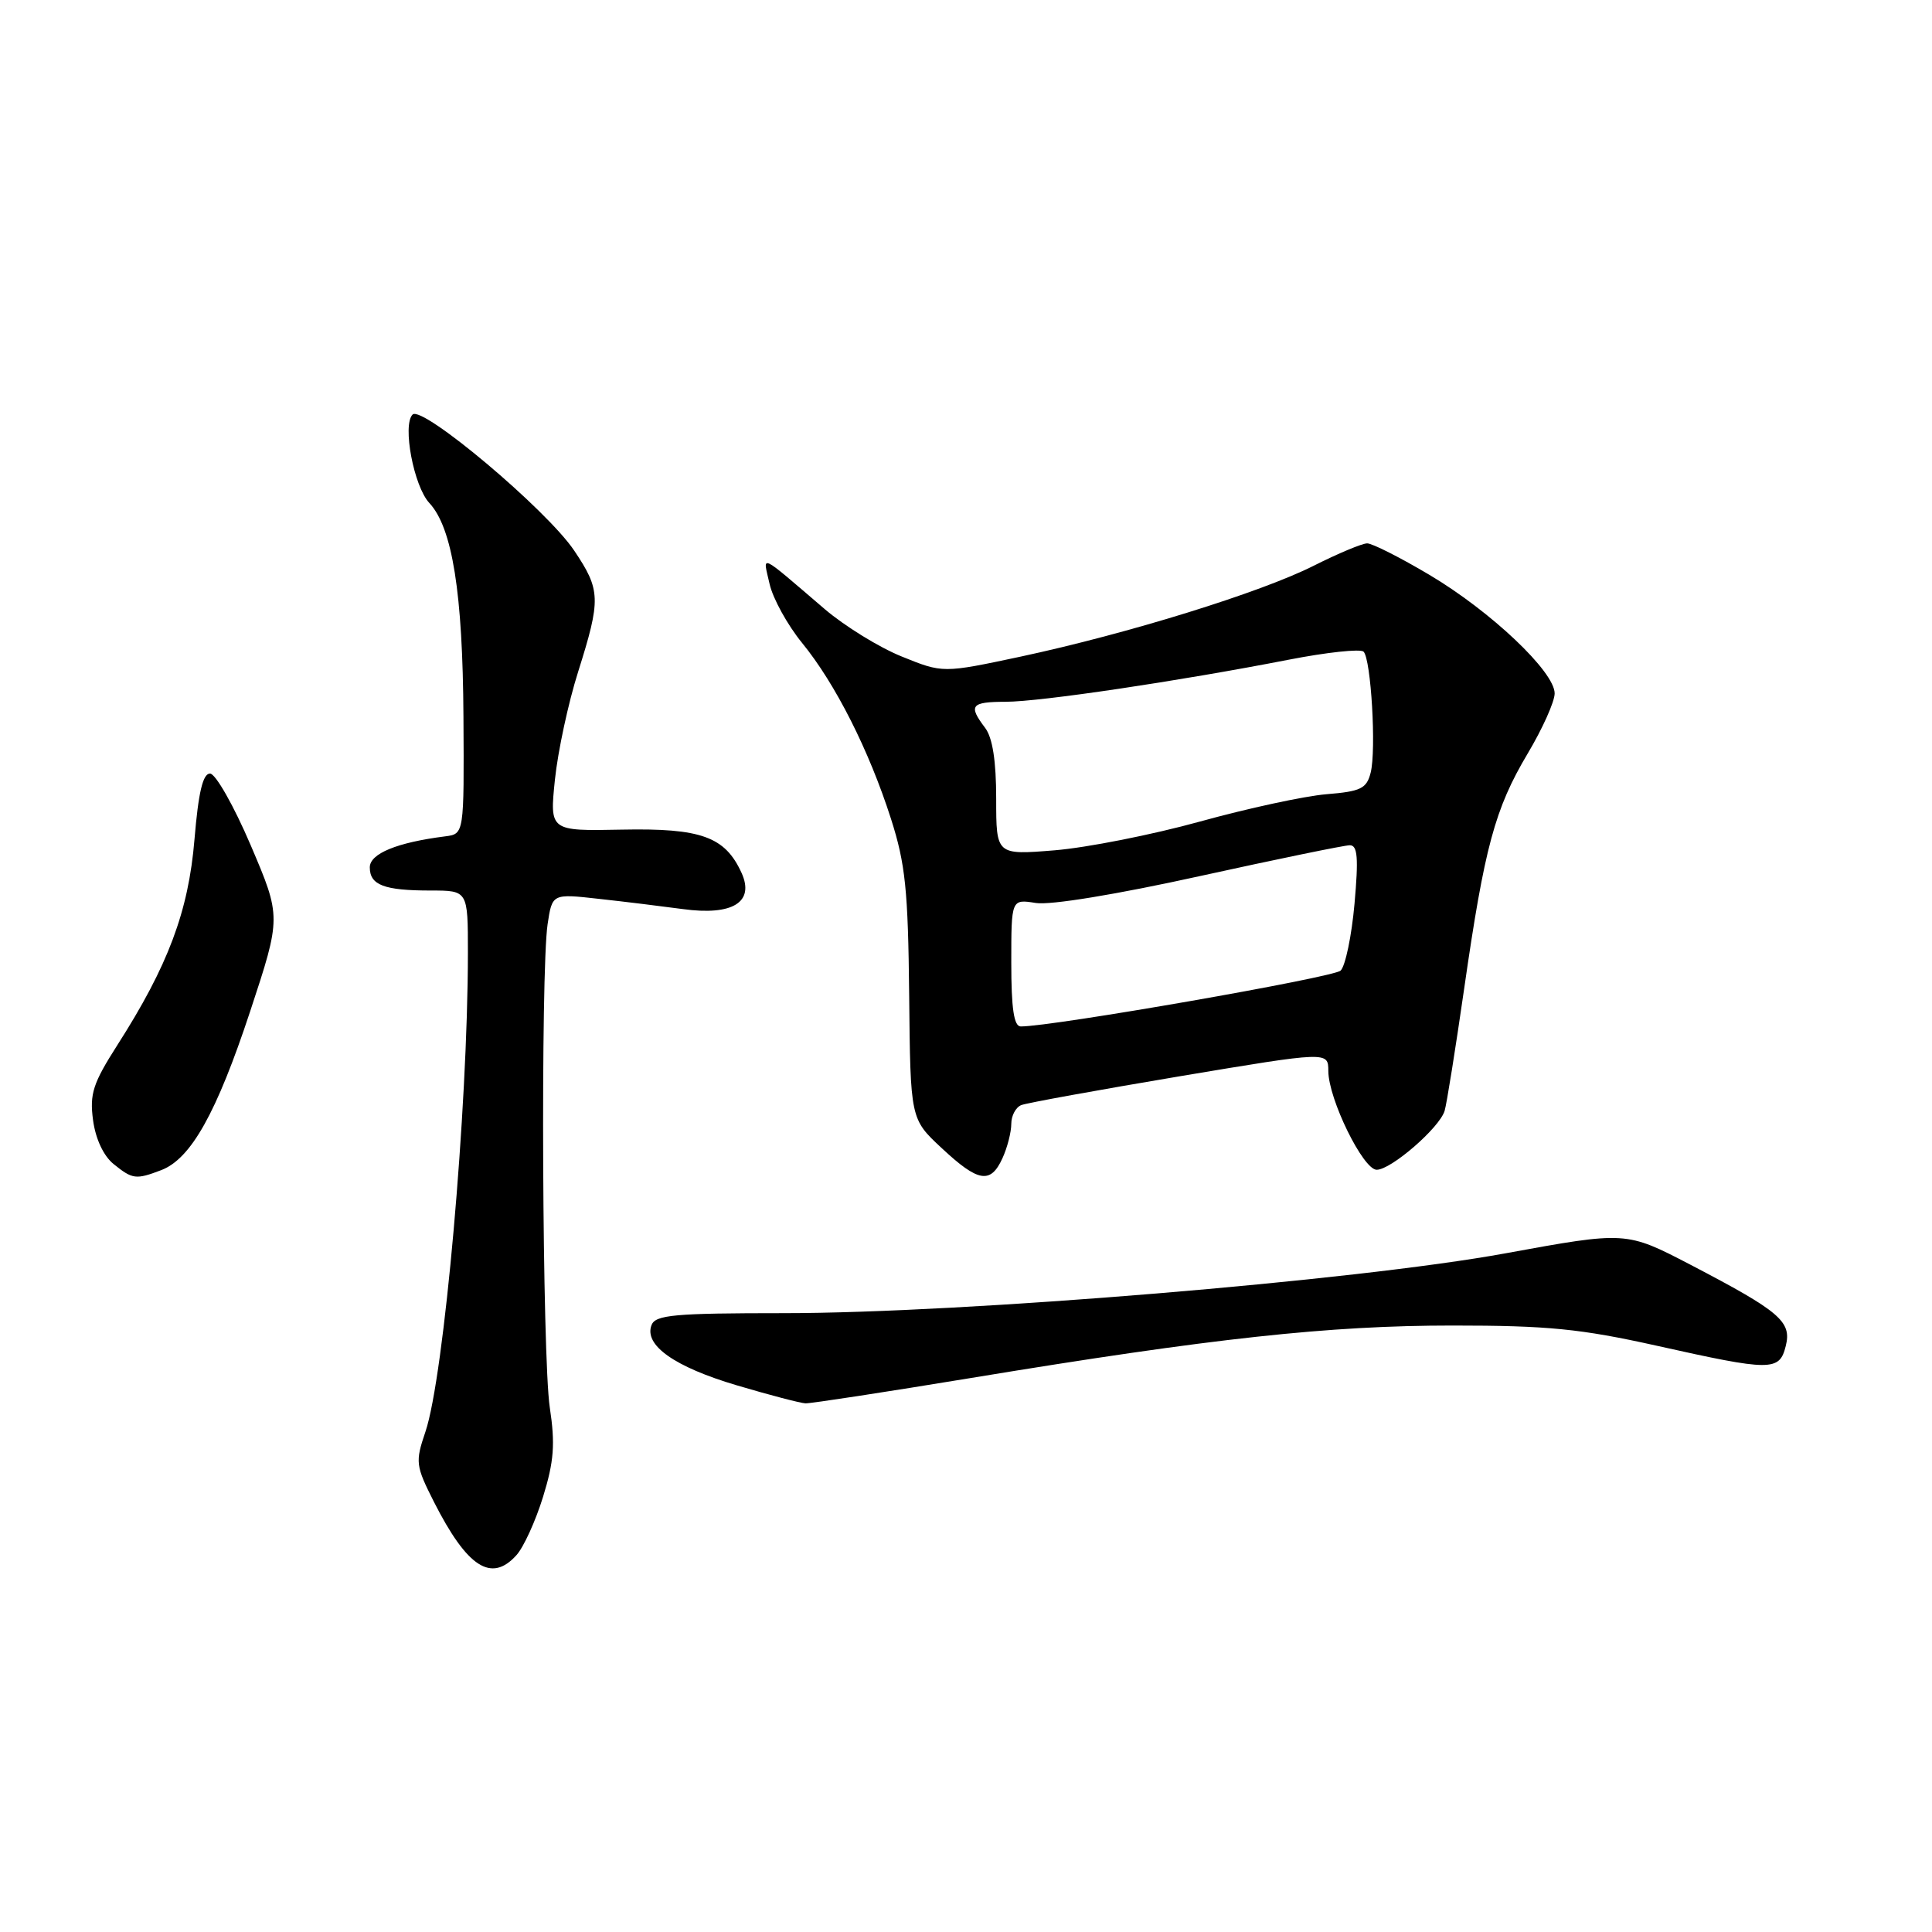 <?xml version="1.0" encoding="UTF-8" standalone="no"?>
<!DOCTYPE svg PUBLIC "-//W3C//DTD SVG 1.1//EN" "http://www.w3.org/Graphics/SVG/1.1/DTD/svg11.dtd" >
<svg xmlns="http://www.w3.org/2000/svg" xmlns:xlink="http://www.w3.org/1999/xlink" version="1.1" viewBox="0 0 256 256">
 <g >
 <path fill="currentColor"
d=" M 68.42 206.08 C 69.38 205.03 70.97 201.54 71.96 198.33 C 73.41 193.63 73.58 191.34 72.85 186.50 C 71.85 179.84 71.62 128.83 72.56 122.46 C 73.17 118.41 73.17 118.41 79.33 119.10 C 82.72 119.47 87.75 120.09 90.50 120.46 C 97.07 121.36 100.02 119.54 98.26 115.66 C 96.07 110.86 92.90 109.72 82.39 109.93 C 72.83 110.12 72.83 110.12 73.53 103.31 C 73.92 99.56 75.30 93.12 76.61 89.00 C 79.64 79.39 79.60 78.19 76.08 72.95 C 72.44 67.53 55.94 53.66 54.67 54.93 C 53.29 56.31 54.83 64.44 56.89 66.65 C 59.94 69.93 61.32 78.55 61.41 95.00 C 61.50 110.50 61.50 110.50 59.00 110.82 C 52.60 111.63 49.00 113.11 49.00 114.93 C 49.00 117.28 50.90 118.00 57.08 118.00 C 62.00 118.00 62.00 118.00 62.00 126.25 C 61.99 146.95 58.84 182.45 56.37 189.72 C 55.01 193.73 55.07 194.20 57.50 199.01 C 61.90 207.68 65.10 209.76 68.42 206.08 Z  M 128.73 182.58 C 160.69 177.31 176.10 175.64 192.50 175.64 C 205.10 175.64 209.42 176.07 219.50 178.31 C 234.72 181.71 235.78 181.71 236.62 178.36 C 237.44 175.11 235.87 173.78 223.99 167.58 C 215.47 163.15 215.47 163.15 199.49 166.07 C 179.69 169.70 127.75 174.00 103.82 174.00 C 89.34 174.00 86.85 174.23 86.33 175.58 C 85.31 178.25 89.38 181.12 97.65 183.57 C 101.97 184.85 106.05 185.92 106.73 185.95 C 107.40 185.98 117.30 184.46 128.73 182.58 Z  M 21.36 155.05 C 25.30 153.55 28.70 147.48 33.15 134.00 C 37.27 121.50 37.27 121.50 33.22 112.00 C 30.99 106.78 28.56 102.50 27.83 102.50 C 26.88 102.50 26.29 104.99 25.77 111.22 C 24.98 120.76 22.27 127.98 15.53 138.51 C 12.32 143.54 11.86 144.95 12.33 148.43 C 12.66 150.90 13.72 153.17 15.05 154.24 C 17.56 156.27 18.00 156.33 21.36 155.05 Z  M 132.84 153.45 C 133.48 152.05 134.00 150.01 134.00 148.92 C 134.00 147.83 134.60 146.71 135.33 146.43 C 136.07 146.14 145.52 144.43 156.33 142.61 C 176.00 139.32 176.00 139.32 176.01 141.91 C 176.02 145.62 180.62 155.00 182.42 155.00 C 184.33 155.00 190.74 149.44 191.42 147.19 C 191.70 146.26 192.86 138.97 194.01 131.00 C 196.71 112.22 198.08 107.16 202.42 99.86 C 204.39 96.56 206.00 92.97 206.00 91.88 C 206.00 89.01 197.55 81.01 189.42 76.18 C 185.55 73.88 181.83 72.00 181.16 72.00 C 180.49 72.00 177.30 73.34 174.06 74.97 C 167.04 78.51 149.46 83.96 135.22 87.01 C 124.93 89.20 124.93 89.20 119.48 86.99 C 116.48 85.78 111.89 82.94 109.27 80.70 C 100.37 73.09 101.08 73.41 101.97 77.36 C 102.40 79.29 104.34 82.81 106.28 85.19 C 110.69 90.59 115.15 99.41 118.06 108.50 C 119.97 114.46 120.33 117.94 120.47 131.88 C 120.63 148.27 120.63 148.27 124.78 152.13 C 129.63 156.66 131.26 156.93 132.84 153.45 Z  M 134.00 127.56 C 134.00 119.13 134.00 119.13 137.25 119.65 C 139.19 119.96 147.96 118.52 159.02 116.08 C 169.21 113.84 178.14 112.00 178.86 112.00 C 179.89 112.00 180.02 113.67 179.48 119.75 C 179.10 124.01 178.27 128.00 177.64 128.61 C 176.70 129.52 139.42 136.03 135.25 136.01 C 134.35 136.00 134.00 133.64 134.00 127.56 Z  M 132.00 105.84 C 132.00 100.83 131.52 97.74 130.53 96.44 C 128.28 93.47 128.65 93.00 133.25 92.99 C 137.89 92.98 156.14 90.26 170.73 87.42 C 175.80 86.43 180.28 85.95 180.68 86.35 C 181.67 87.34 182.38 99.37 181.62 102.38 C 181.09 104.49 180.32 104.87 175.75 105.24 C 172.86 105.48 165.32 107.11 159.00 108.86 C 152.68 110.61 144.01 112.32 139.75 112.67 C 132.00 113.30 132.00 113.30 132.00 105.84 Z "/>
</g>
</svg>